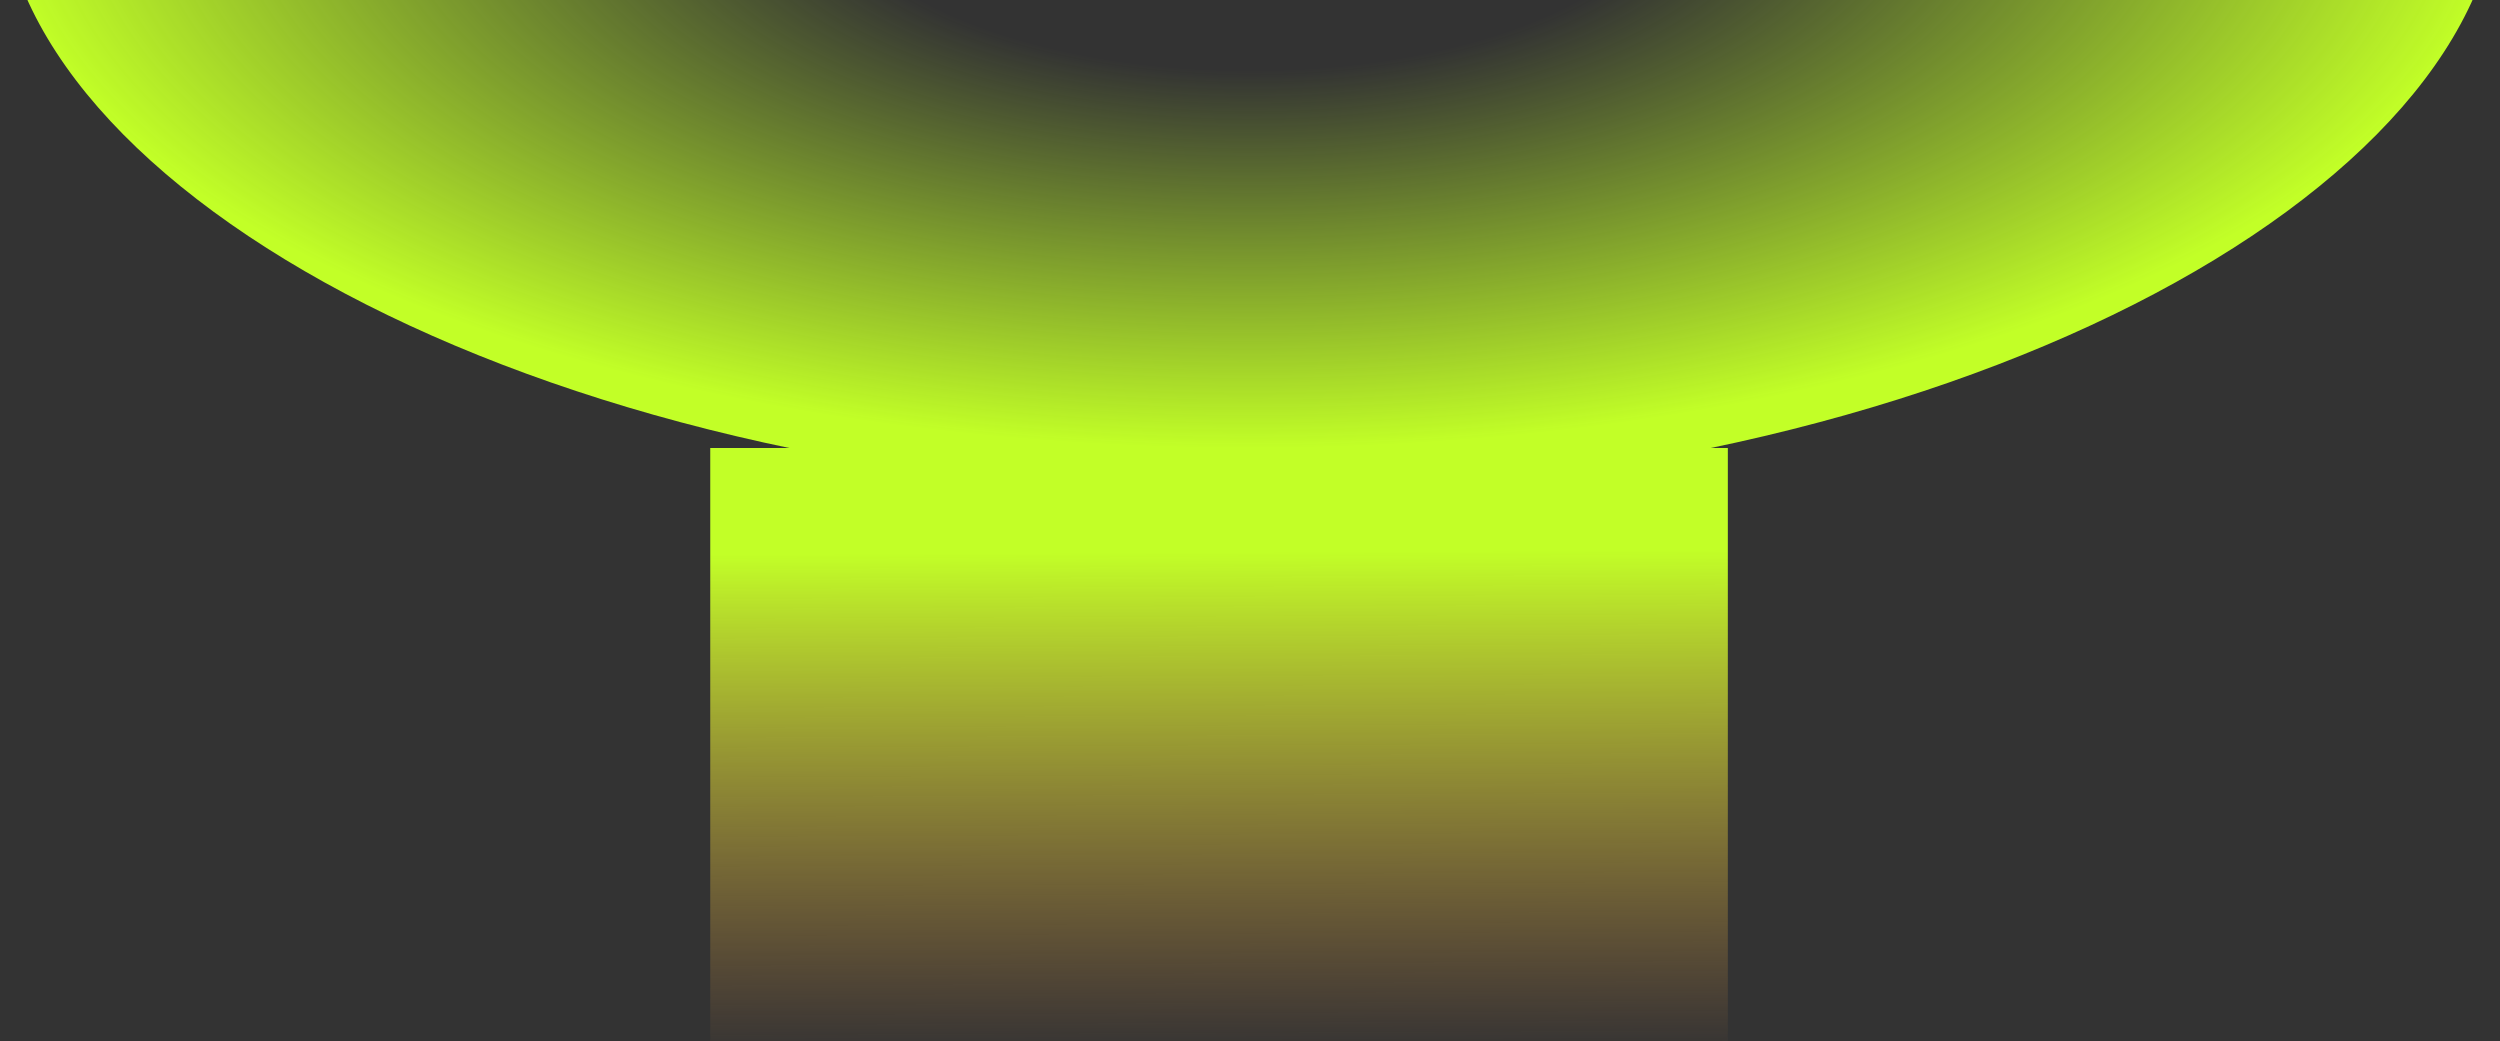 <svg width="5491" height="2287" viewBox="0 0 5491 2287" fill="none" xmlns="http://www.w3.org/2000/svg">
<rect x="0" y="0" width="5491" height="2287" fill="#333333" stroke="none"/>
<g clip-path="url(#clip0_2566_41)">
<path d="M5491 -266.5C5491 424.132 4261.8 1086 2745.5 1086C1229.2 1086 0 424.132 0 -266.5C0 -957.132 1229.2 -1517 2745.5 -1517C4261.8 -1517 5491 -957.132 5491 -266.5Z" fill="url(#paint0_radial_2566_41)"/>
<rect x="1560" y="984" width="2235" height="1339" fill="url(#paint1_linear_2566_41)"/>
</g>
<defs>
<radialGradient id="paint0_radial_2566_41" cx="0" cy="0" r="1" gradientUnits="userSpaceOnUse" gradientTransform="translate(2745.5 -266.5) rotate(90) scale(1250.5 2745.5)">
<stop offset="0.337" stop-color="#C2FF27" stop-opacity="0"/>
<stop offset="1" stop-color="#C2FF27"/>
</radialGradient>
<linearGradient id="paint1_linear_2566_41" x1="2677.5" y1="1212.5" x2="2682.53" y2="2322.98" gradientUnits="userSpaceOnUse">
<stop stop-color="#C2FF27"/>
<stop offset="1" stop-color="#F69846" stop-opacity="0"/>
</linearGradient>
<clipPath id="clip0_2566_41">
<rect width="5491" height="2287" fill="white"/>
</clipPath>
</defs>
</svg>
